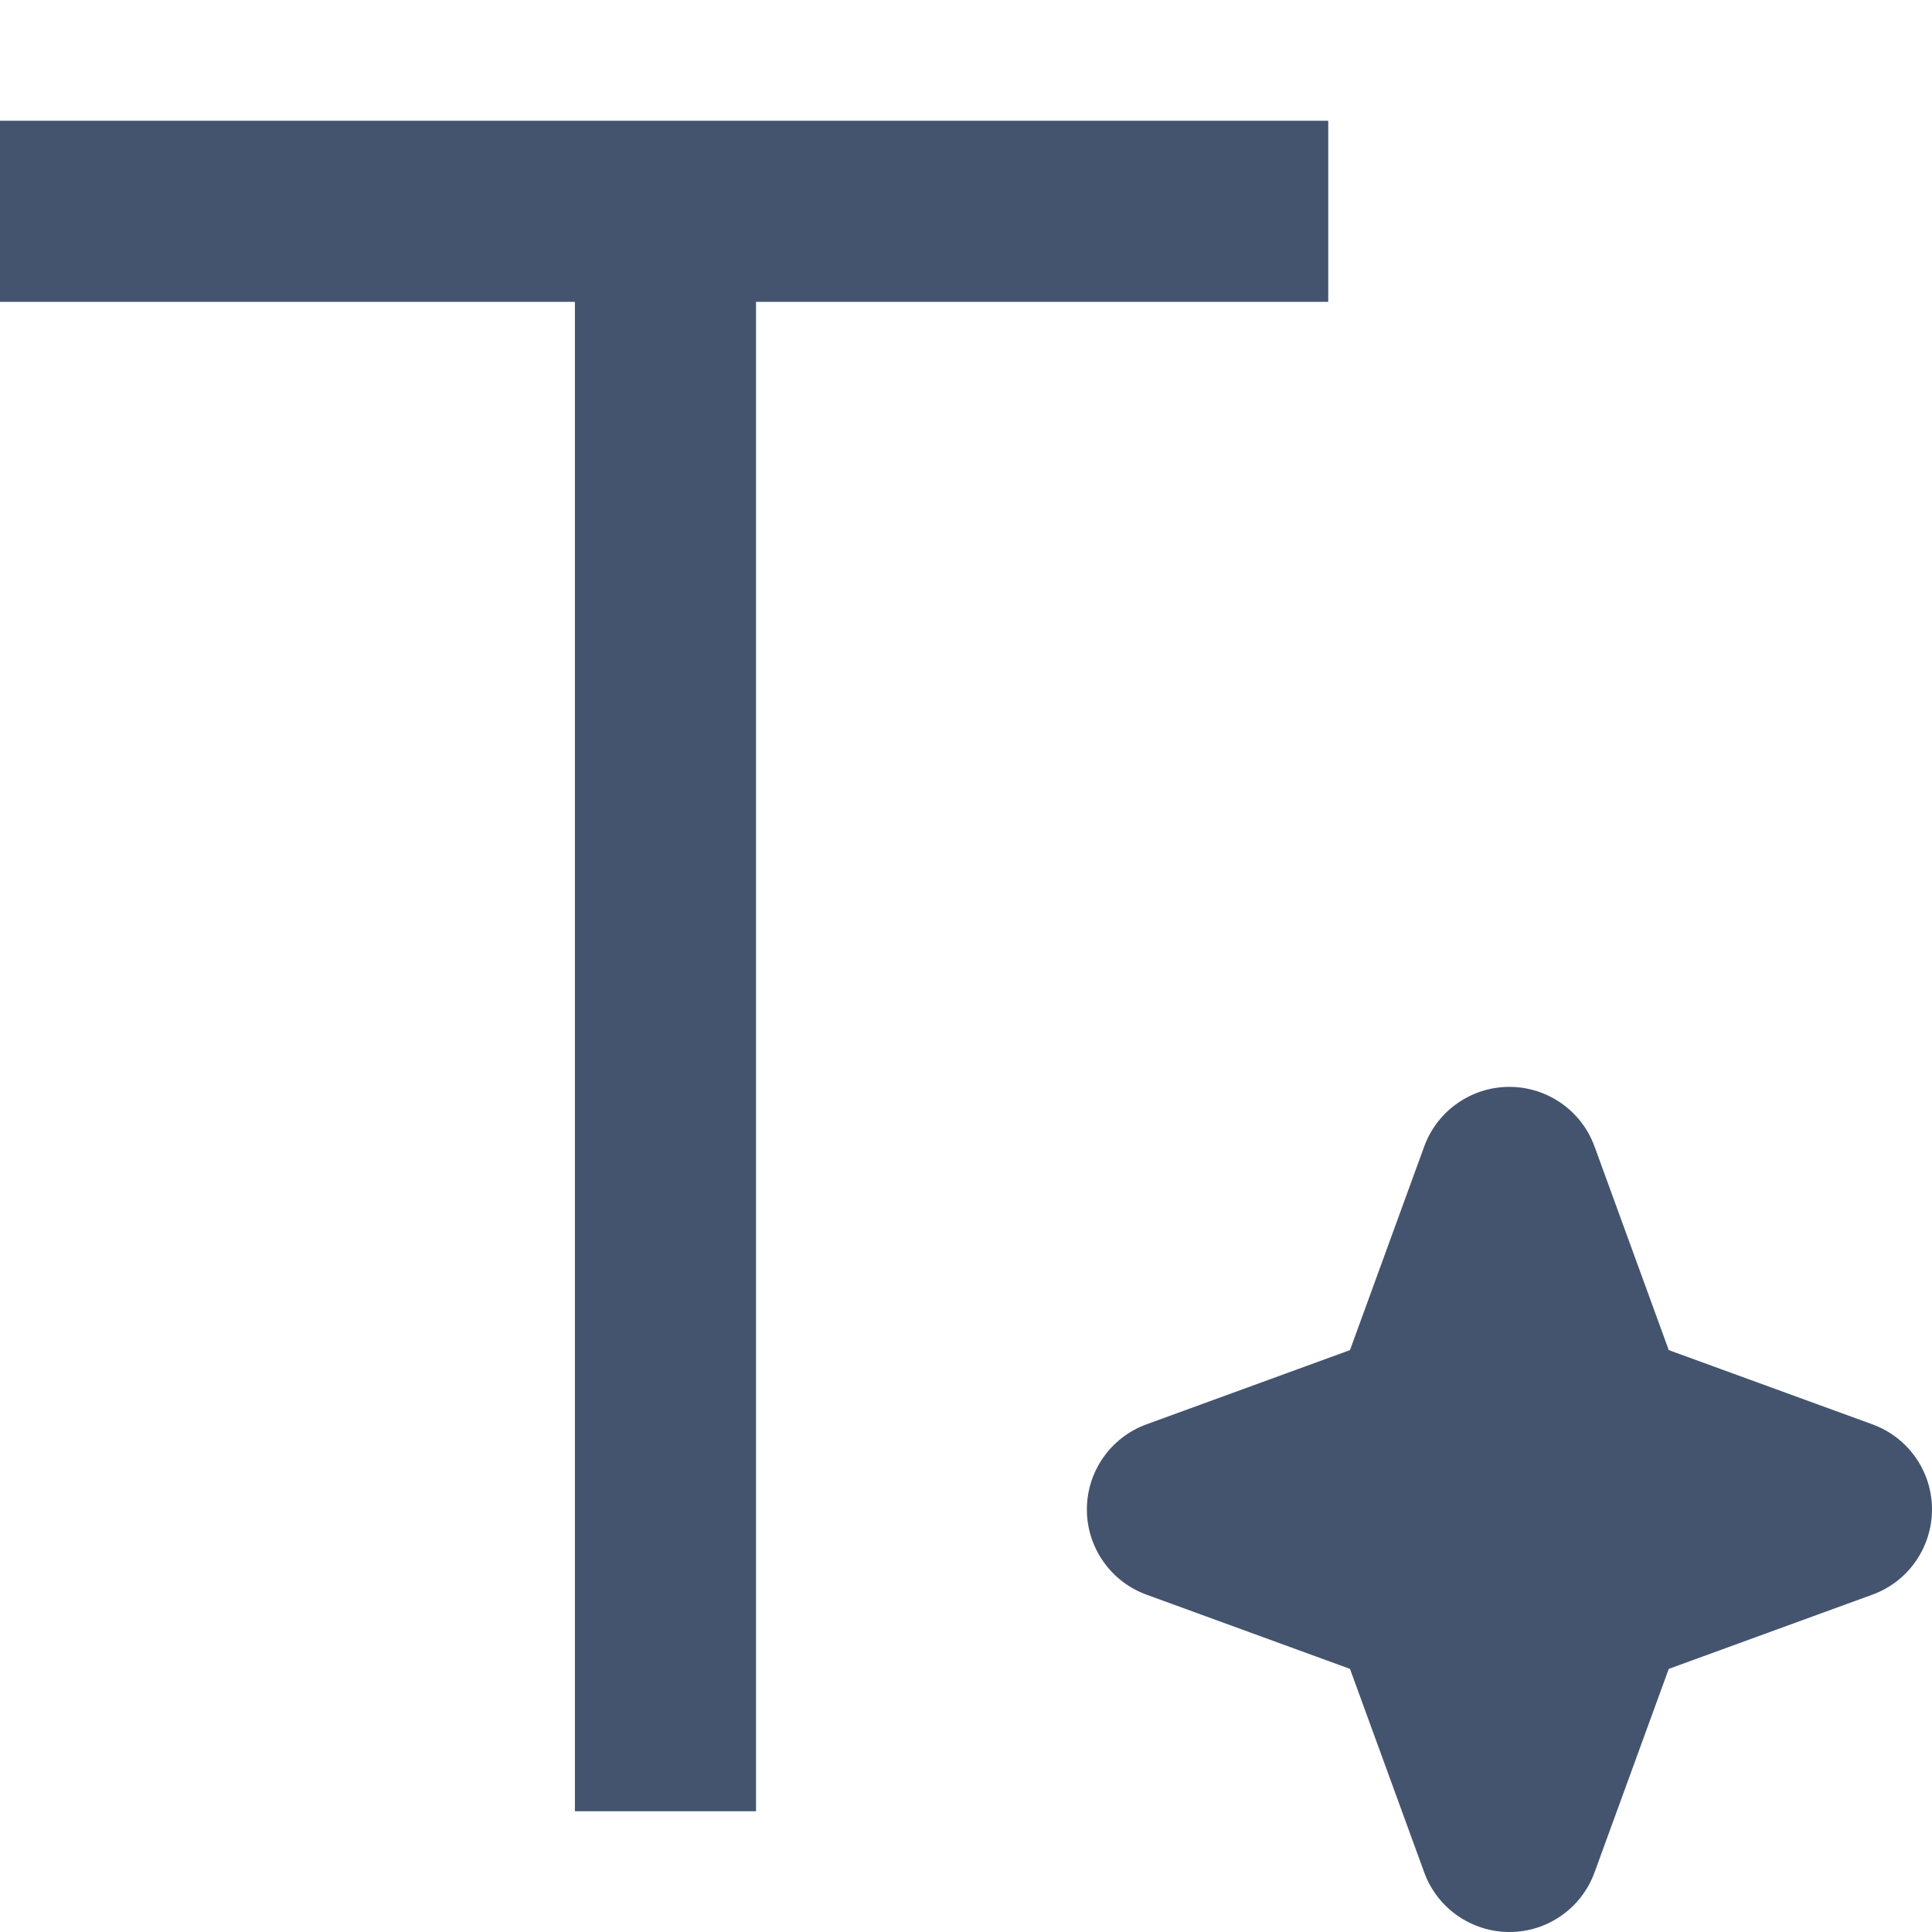 <svg width="16" height="16" viewBox="0 0 16 16" fill="none" xmlns="http://www.w3.org/2000/svg">
<path fill-rule="evenodd" clip-rule="evenodd" d="M4.761 2.5H0V1H11V2.5H6.261V15H4.761V2.5ZM11.795 9.494C11.903 9.198 12.185 9.001 12.5 9.001C12.815 9.001 13.097 9.198 13.205 9.494L13.82 11.181L15.507 11.796C15.803 11.904 16 12.185 16 12.5C16 12.816 15.803 13.098 15.507 13.206L13.82 13.821L13.205 15.507C13.097 15.803 12.816 16 12.501 16C12.185 16 11.903 15.803 11.795 15.507L11.18 13.821L9.494 13.206C9.198 13.098 9.001 12.816 9.001 12.501C9.001 12.186 9.198 11.904 9.494 11.796L11.18 11.181L11.795 9.494Z" fill="#44546F"/>
</svg>

